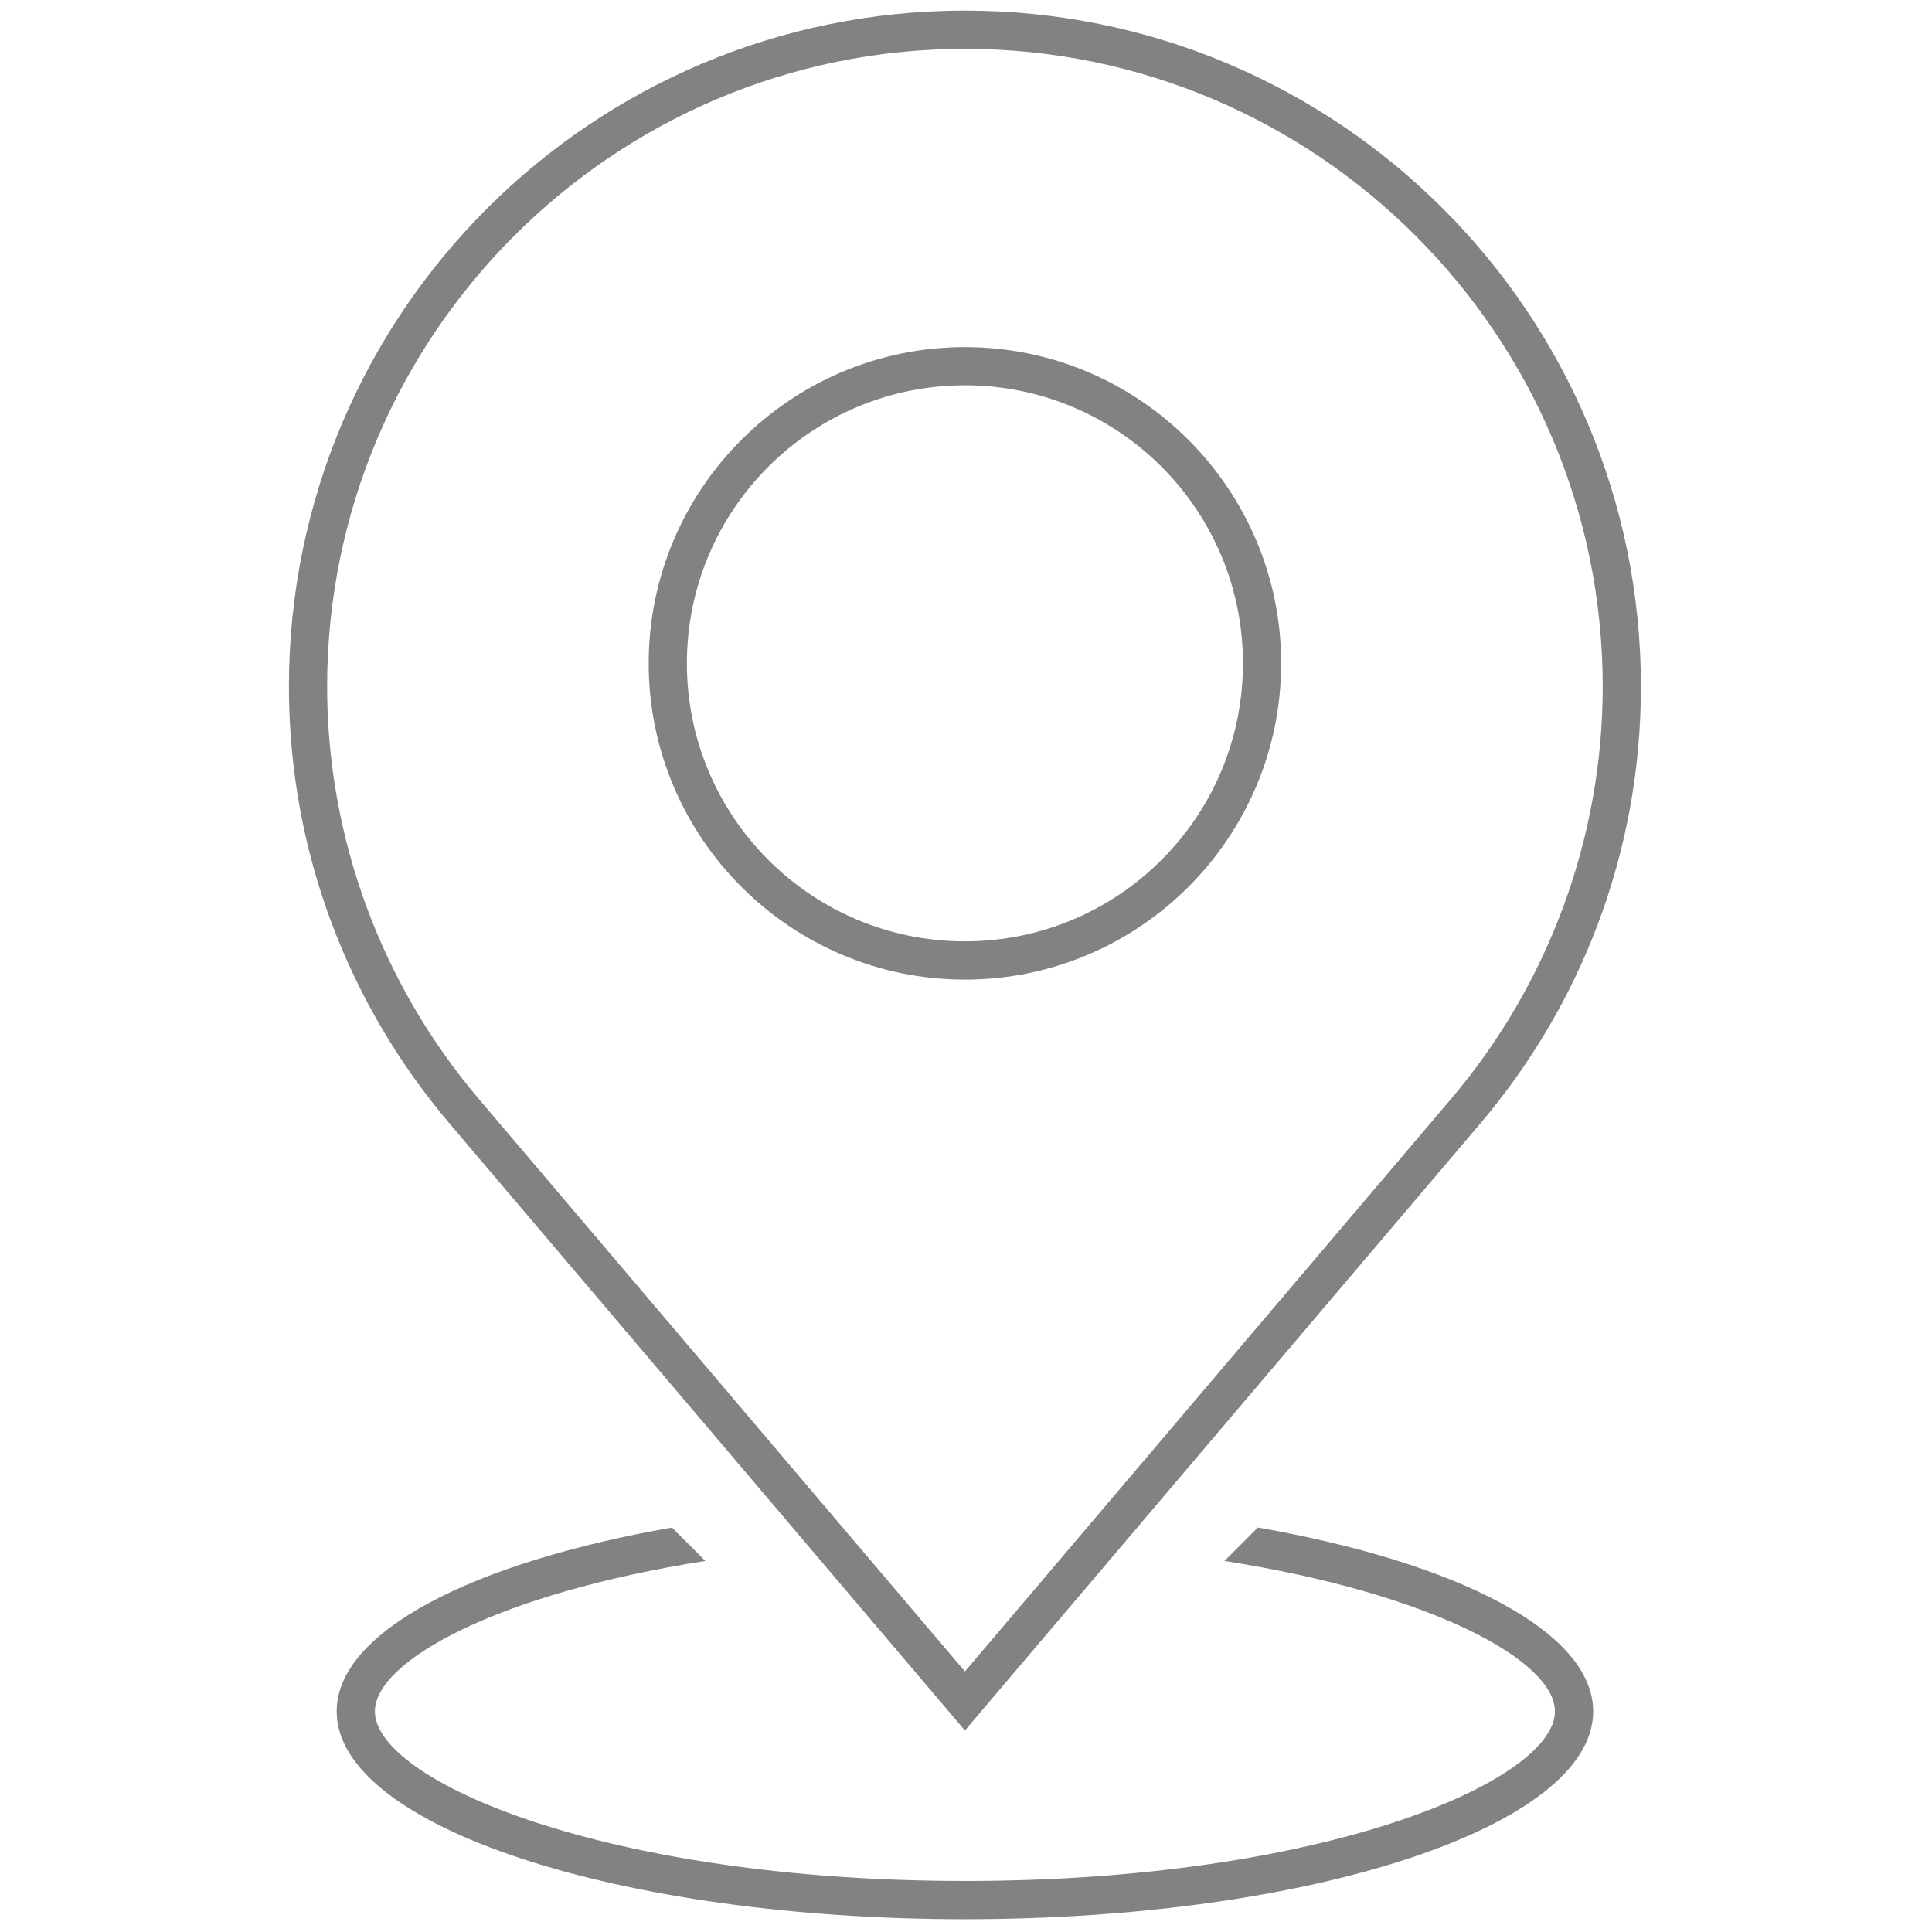 <svg width="75" height="75" viewBox="0 0 75 75" fill="none" xmlns="http://www.w3.org/2000/svg">
<g clip-path="url(#clip0_61_109)">
<path d="M37.458 1.896C51.11 1.896 62.217 13.002 62.217 26.654C62.217 32.501 60.128 38.183 56.335 42.653L37.458 64.886L18.581 42.653C14.787 38.183 12.699 32.501 12.699 26.654C12.699 13.003 23.806 1.896 37.458 1.896ZM37.458 38.028C44.227 38.028 49.734 32.521 49.734 25.751C49.734 18.983 44.227 13.475 37.458 13.475C30.689 13.475 25.182 18.982 25.182 25.751C25.182 32.52 30.689 38.028 37.458 38.028ZM37.458 0.412C22.965 0.412 11.216 12.161 11.216 26.654C11.216 33.125 13.568 39.039 17.45 43.613L37.458 67.178L57.466 43.613C61.349 39.038 63.7 33.124 63.7 26.654C63.7 12.161 51.951 0.412 37.458 0.412ZM37.458 36.543C31.498 36.543 26.665 31.712 26.665 25.751C26.665 19.79 31.497 14.958 37.458 14.958C43.419 14.958 48.251 19.79 48.251 25.751C48.251 31.712 43.418 36.543 37.458 36.543Z" fill="#828282"/>
<path d="M48.83 59.299L47.534 60.596C55.578 61.857 60.362 64.471 60.362 66.436C60.362 69.121 51.44 73.019 37.458 73.019C23.476 73.019 14.554 69.121 14.554 66.436C14.554 64.471 19.338 61.857 27.382 60.596L26.086 59.299C18.346 60.652 13.07 63.339 13.07 66.436C13.07 70.891 23.989 74.504 37.459 74.504C50.928 74.504 61.847 70.891 61.847 66.436C61.846 63.34 56.569 60.652 48.83 59.299Z" fill="#828282"/>
</g>
<defs>
<clipPath id="clip0_61_109">
<rect width="75" height="75" fill="white"/>
</clipPath>
</defs>
</svg>
